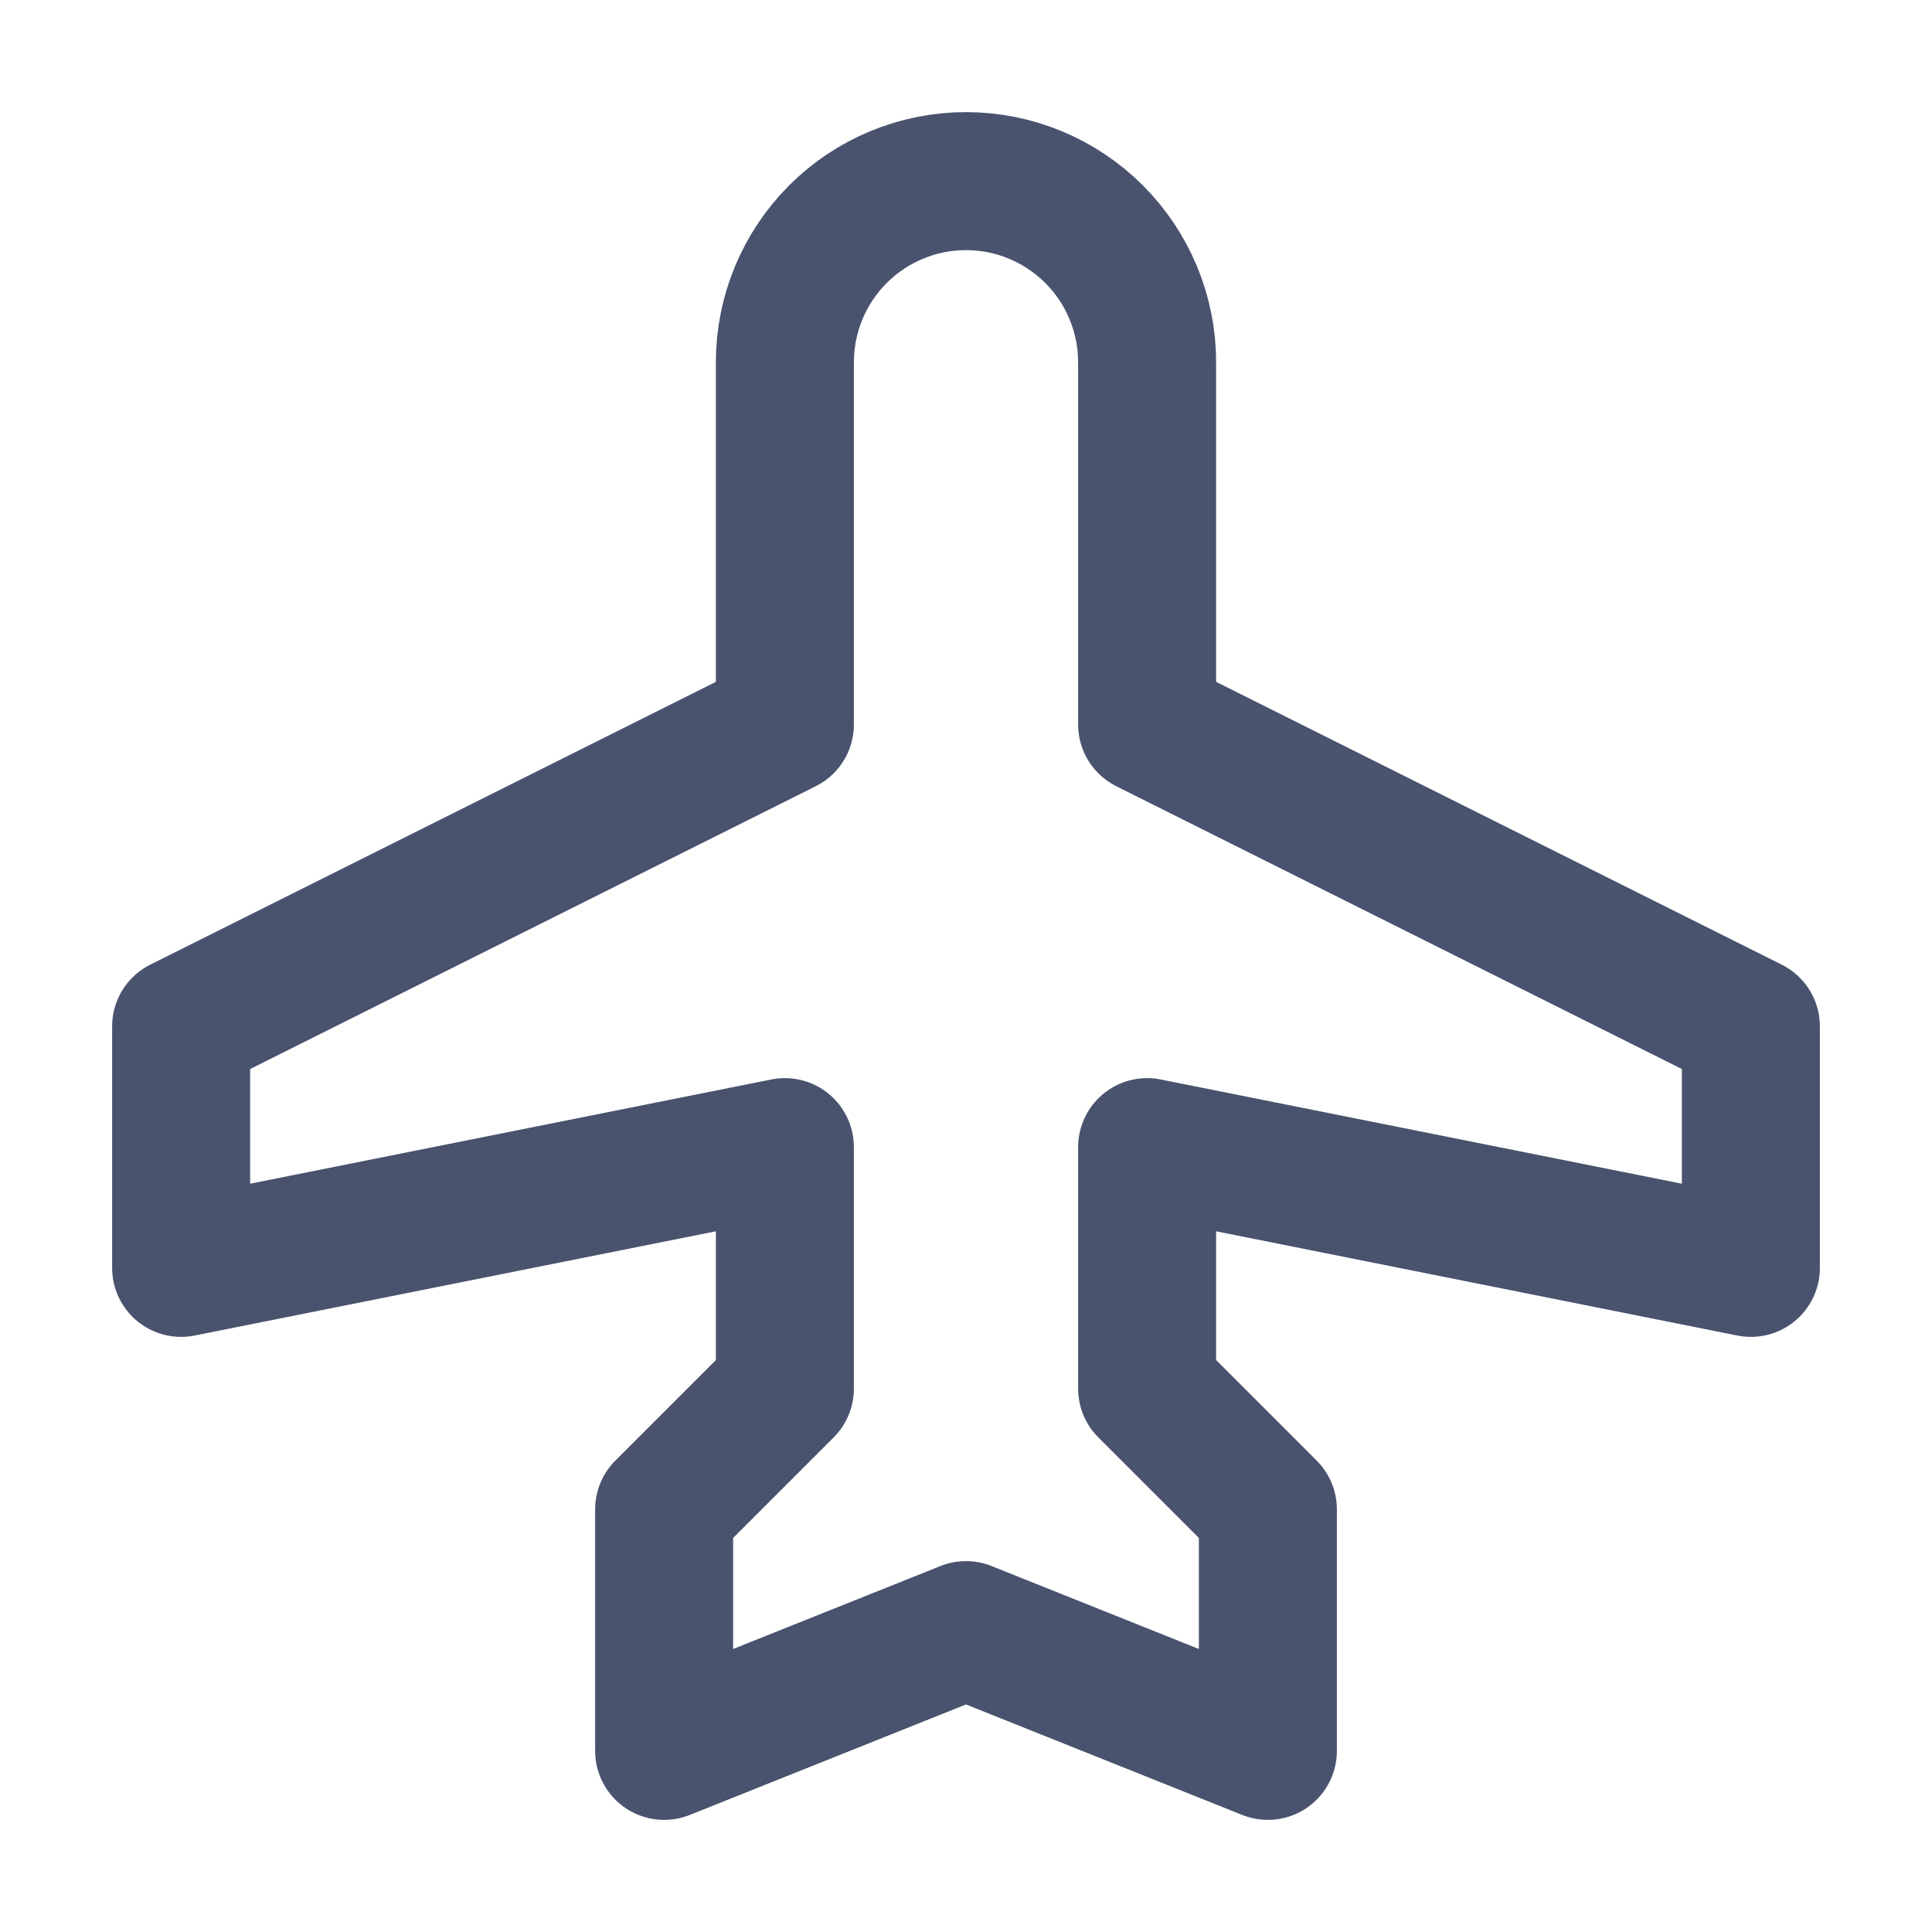 <svg width="28" height="28" viewBox="0 0 28 28" fill="none" xmlns="http://www.w3.org/2000/svg">
<path d="M14 23.625L9.625 25.375V21.875L11.375 20.125V16.625L2.625 18.375V14.875L11.375 10.5V5.25C11.375 4.554 11.652 3.886 12.144 3.394C12.636 2.902 13.304 2.625 14 2.625C14.696 2.625 15.364 2.902 15.856 3.394C16.348 3.886 16.625 4.554 16.625 5.25V10.5L25.375 14.875V18.375L16.625 16.625V20.125L18.375 21.875V25.375L14 23.625Z" stroke="#49536E" stroke-width="2" stroke-linecap="round" stroke-linejoin="round"/>
</svg>
